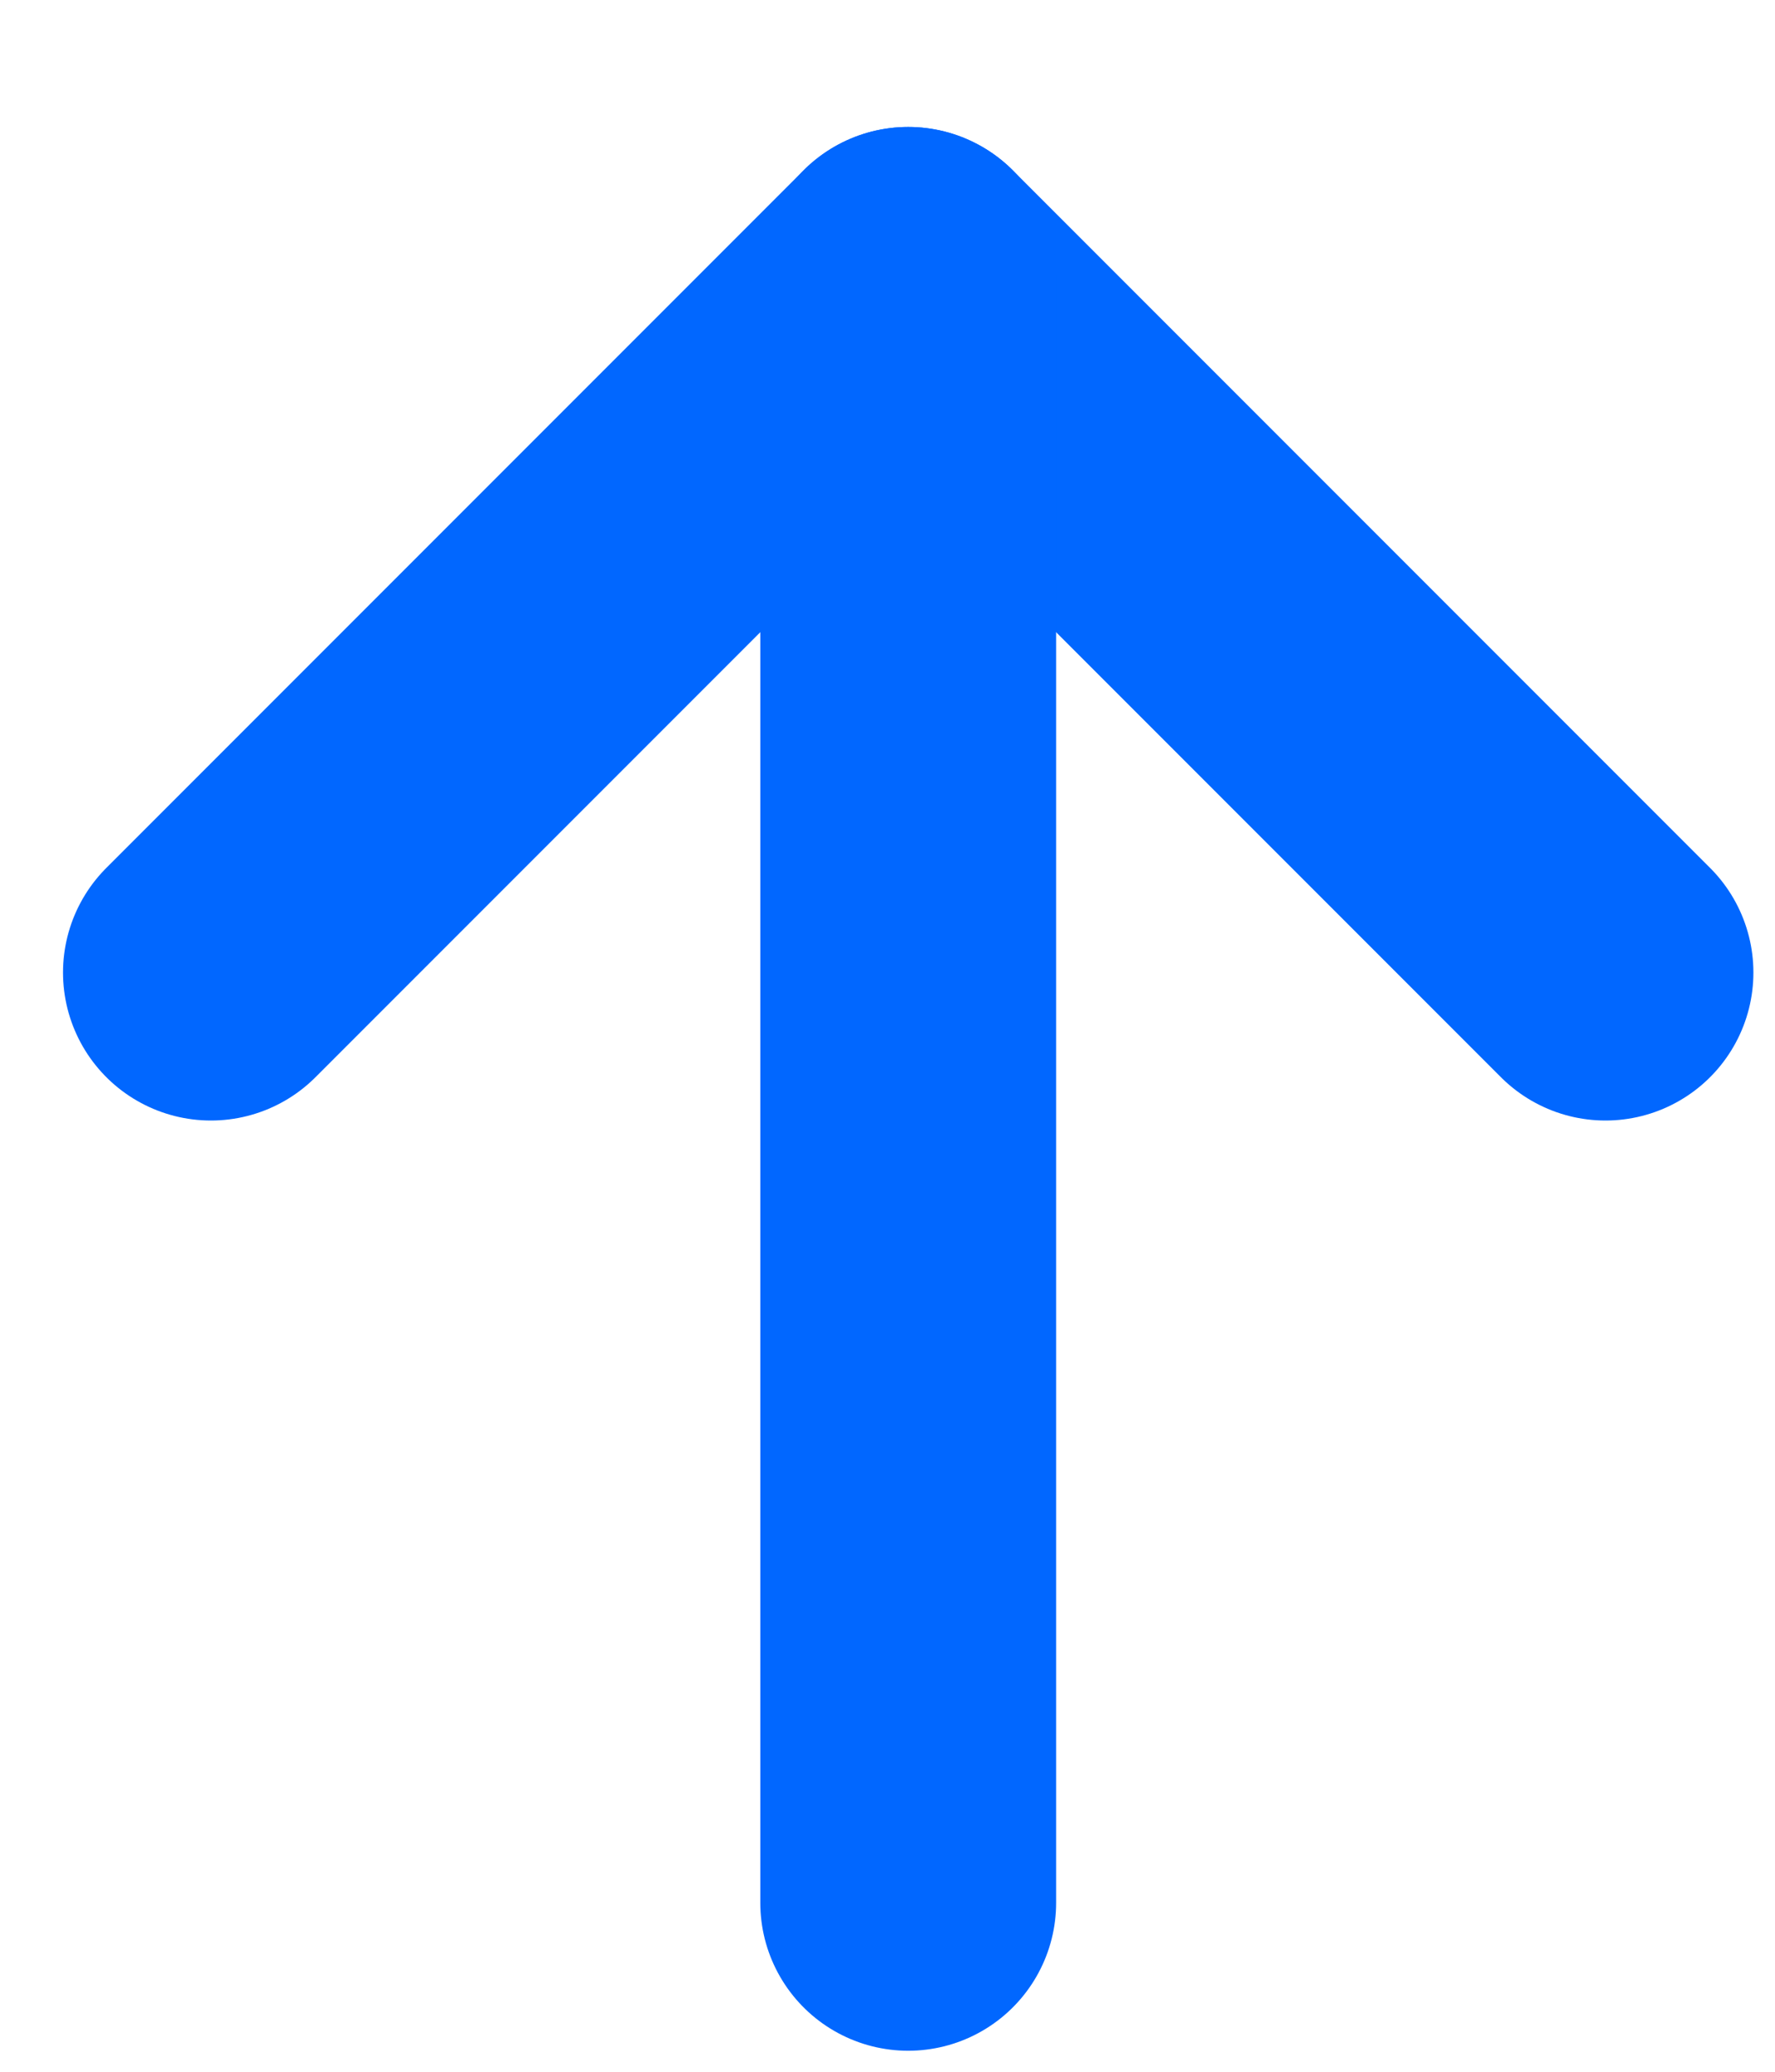 <svg class="arrow-t" width="6" height="7" viewBox="0 0 6 7" fill="none" xmlns="http://www.w3.org/2000/svg">
<path d="M0.713 3.286L3.07 0.929L5.427 3.286" stroke="#0167FF" stroke-linecap="round" stroke-linejoin="round"/>
<path d="M3.07 0.929V6.429" stroke="#0167FF" stroke-linecap="round" stroke-linejoin="round"/>
</svg>
